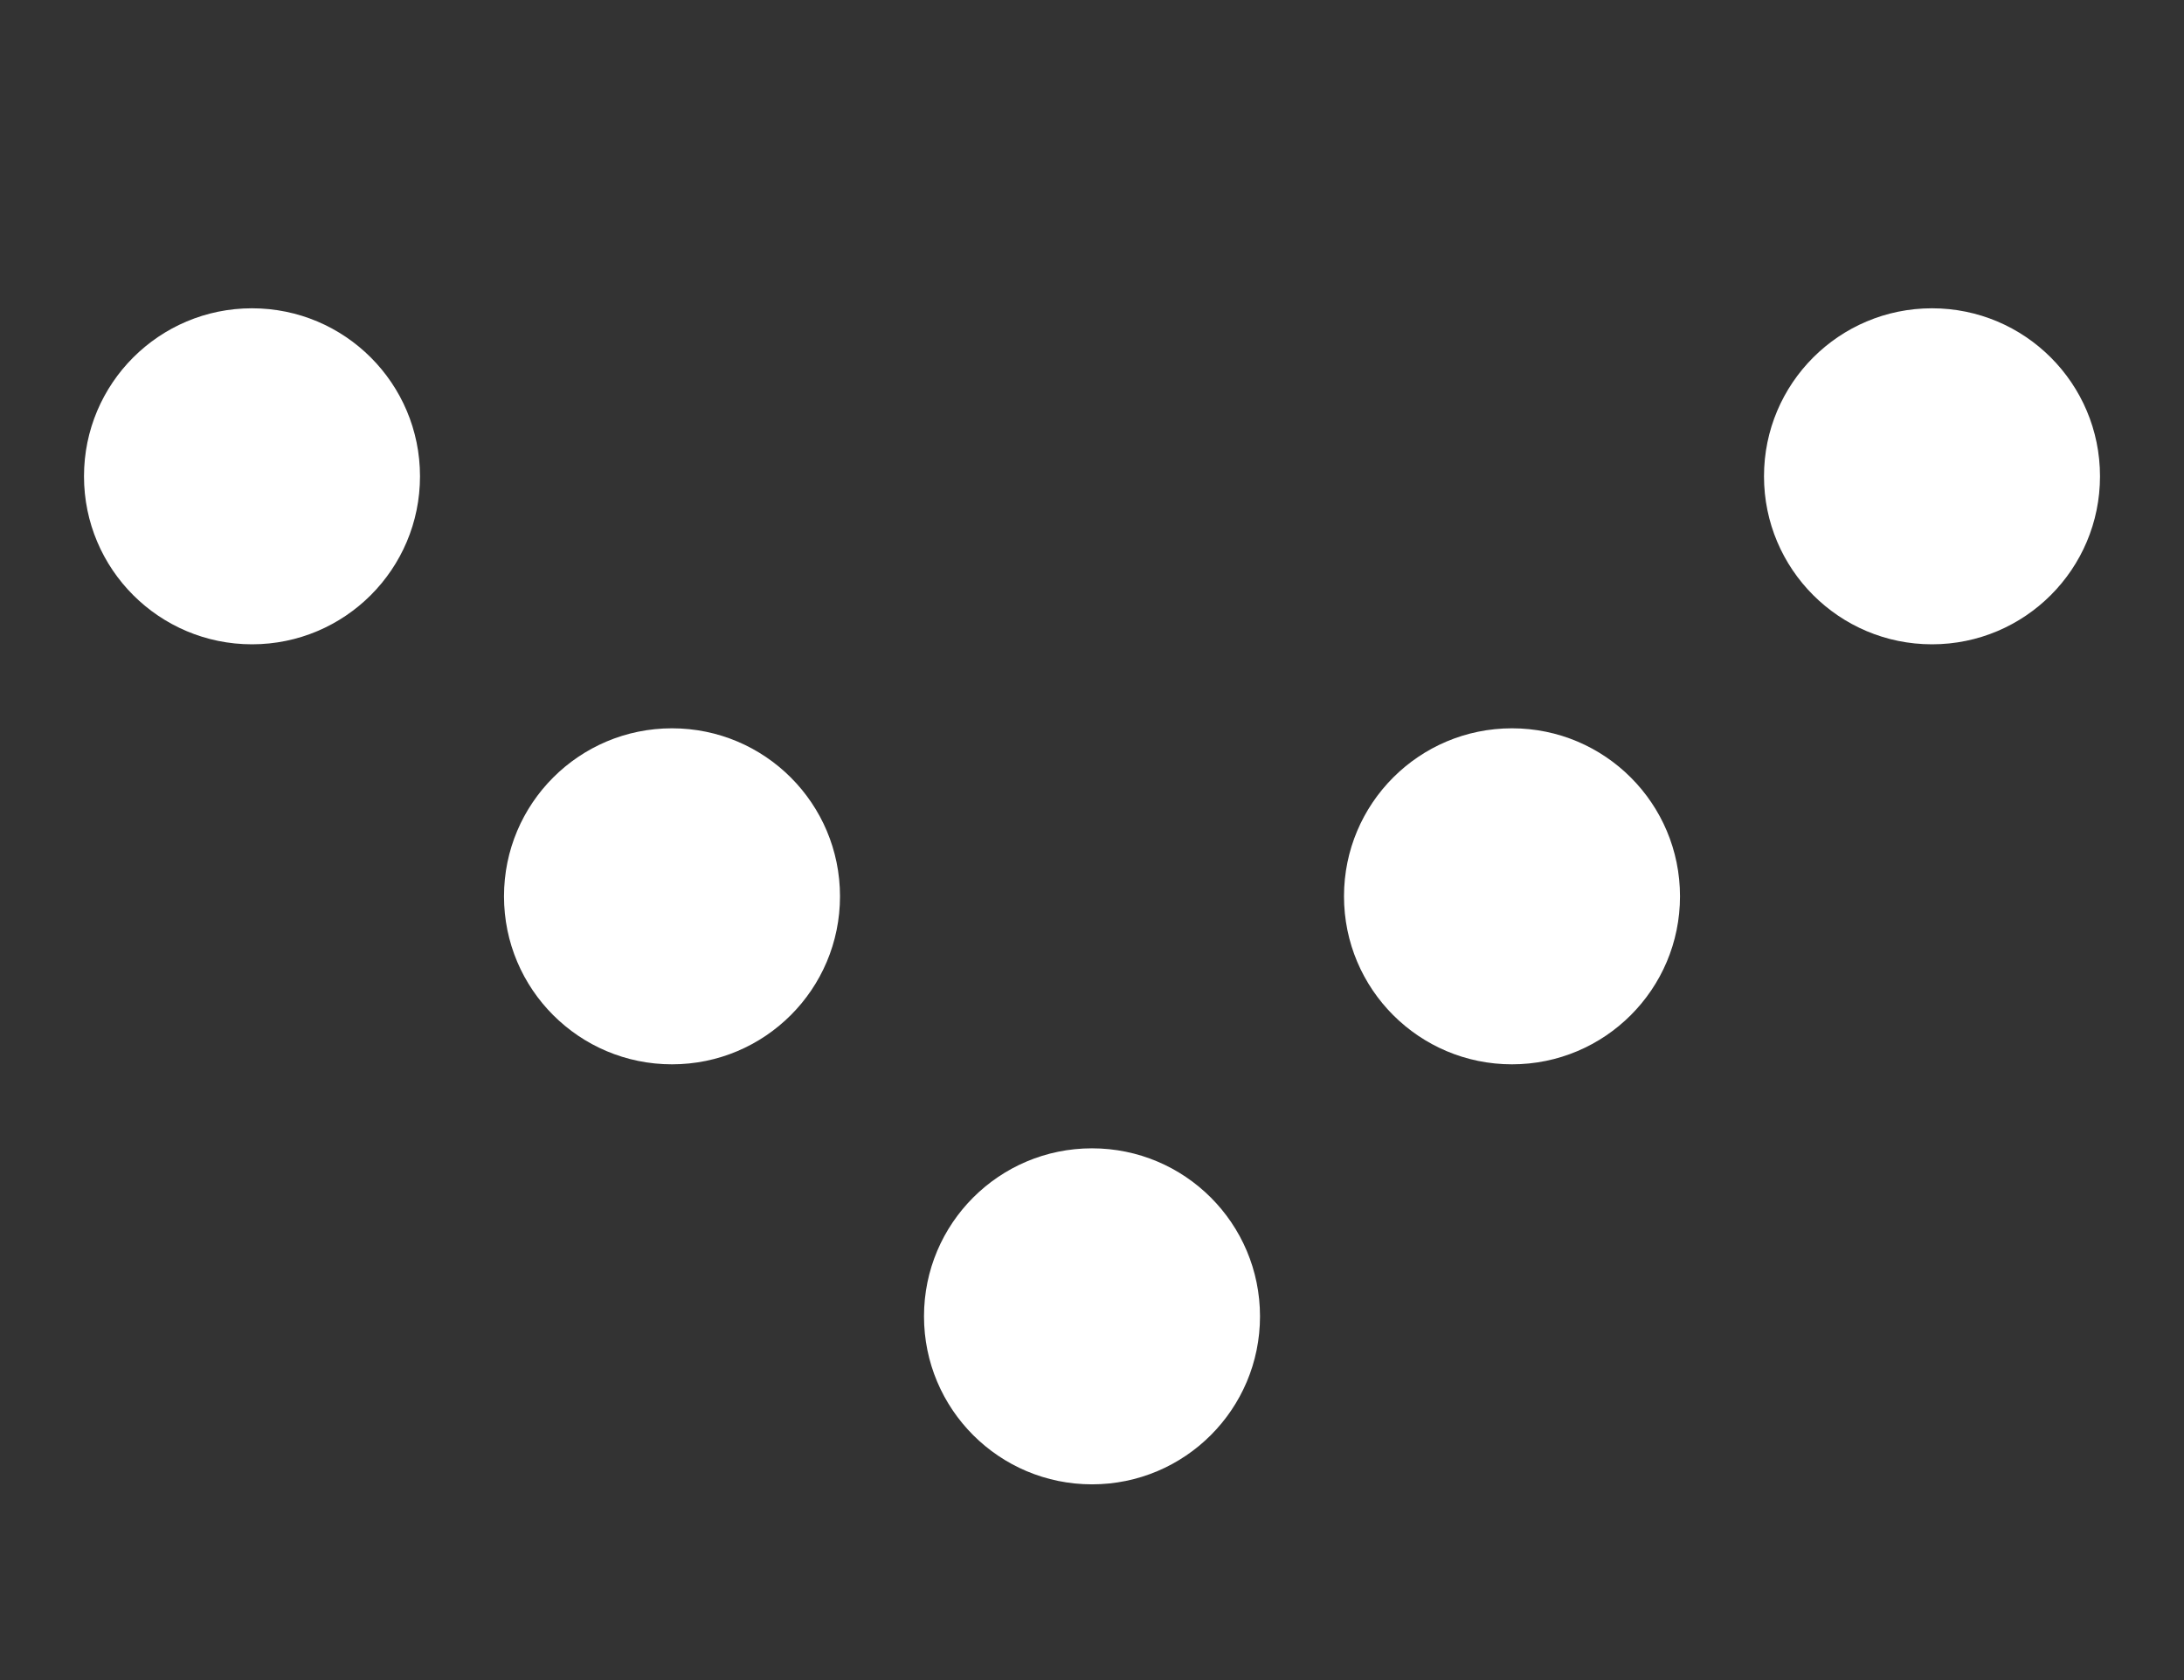 <svg width="26" height="20" viewBox="0 0 26 20" fill="none" xmlns="http://www.w3.org/2000/svg">
<rect x="0" y="0" width="26" height="20" fill="#333333" stroke="none"/>
<g clip-path="url(#clip0_1_40)">
<path d="M15 15.67C15 16.775 14.105 17.67 13 17.67C11.895 17.67 11 16.775 11 15.67C11 14.565 11.895 13.67 13 13.67C14.105 13.67 15 14.565 15 15.67Z" fill="white"/>
<path d="M25 5.67C25 6.775 24.105 7.67 23 7.67C21.895 7.67 21 6.775 21 5.67C21 4.565 21.895 3.67 23 3.67C24.105 3.67 25 4.565 25 5.67Z" fill="white"/>
<path d="M20 10.67C20 11.775 19.105 12.67 18 12.67C16.895 12.67 16 11.775 16 10.67C16 9.565 16.895 8.67 18 8.67C19.105 8.67 20 9.565 20 10.67Z" fill="white"/>
<path d="M5 5.67C5 6.775 4.105 7.67 3 7.67C1.895 7.67 1 6.775 1 5.67C1 4.565 1.895 3.67 3 3.67C4.105 3.67 5 4.565 5 5.67Z" fill="white"/>
<path d="M10 10.67C10 11.775 9.105 12.67 8 12.67C6.895 12.67 6 11.775 6 10.67C6 9.565 6.895 8.67 8 8.67C9.105 8.67 10 9.565 10 10.67Z" fill="white"/>
</g>
<defs>
<clipPath id="clip0_1_40">
<rect width="19" height="26" fill="white" transform="matrix(0 1 -1 0 26 0.67)"/>
</clipPath>
</defs>
</svg>
